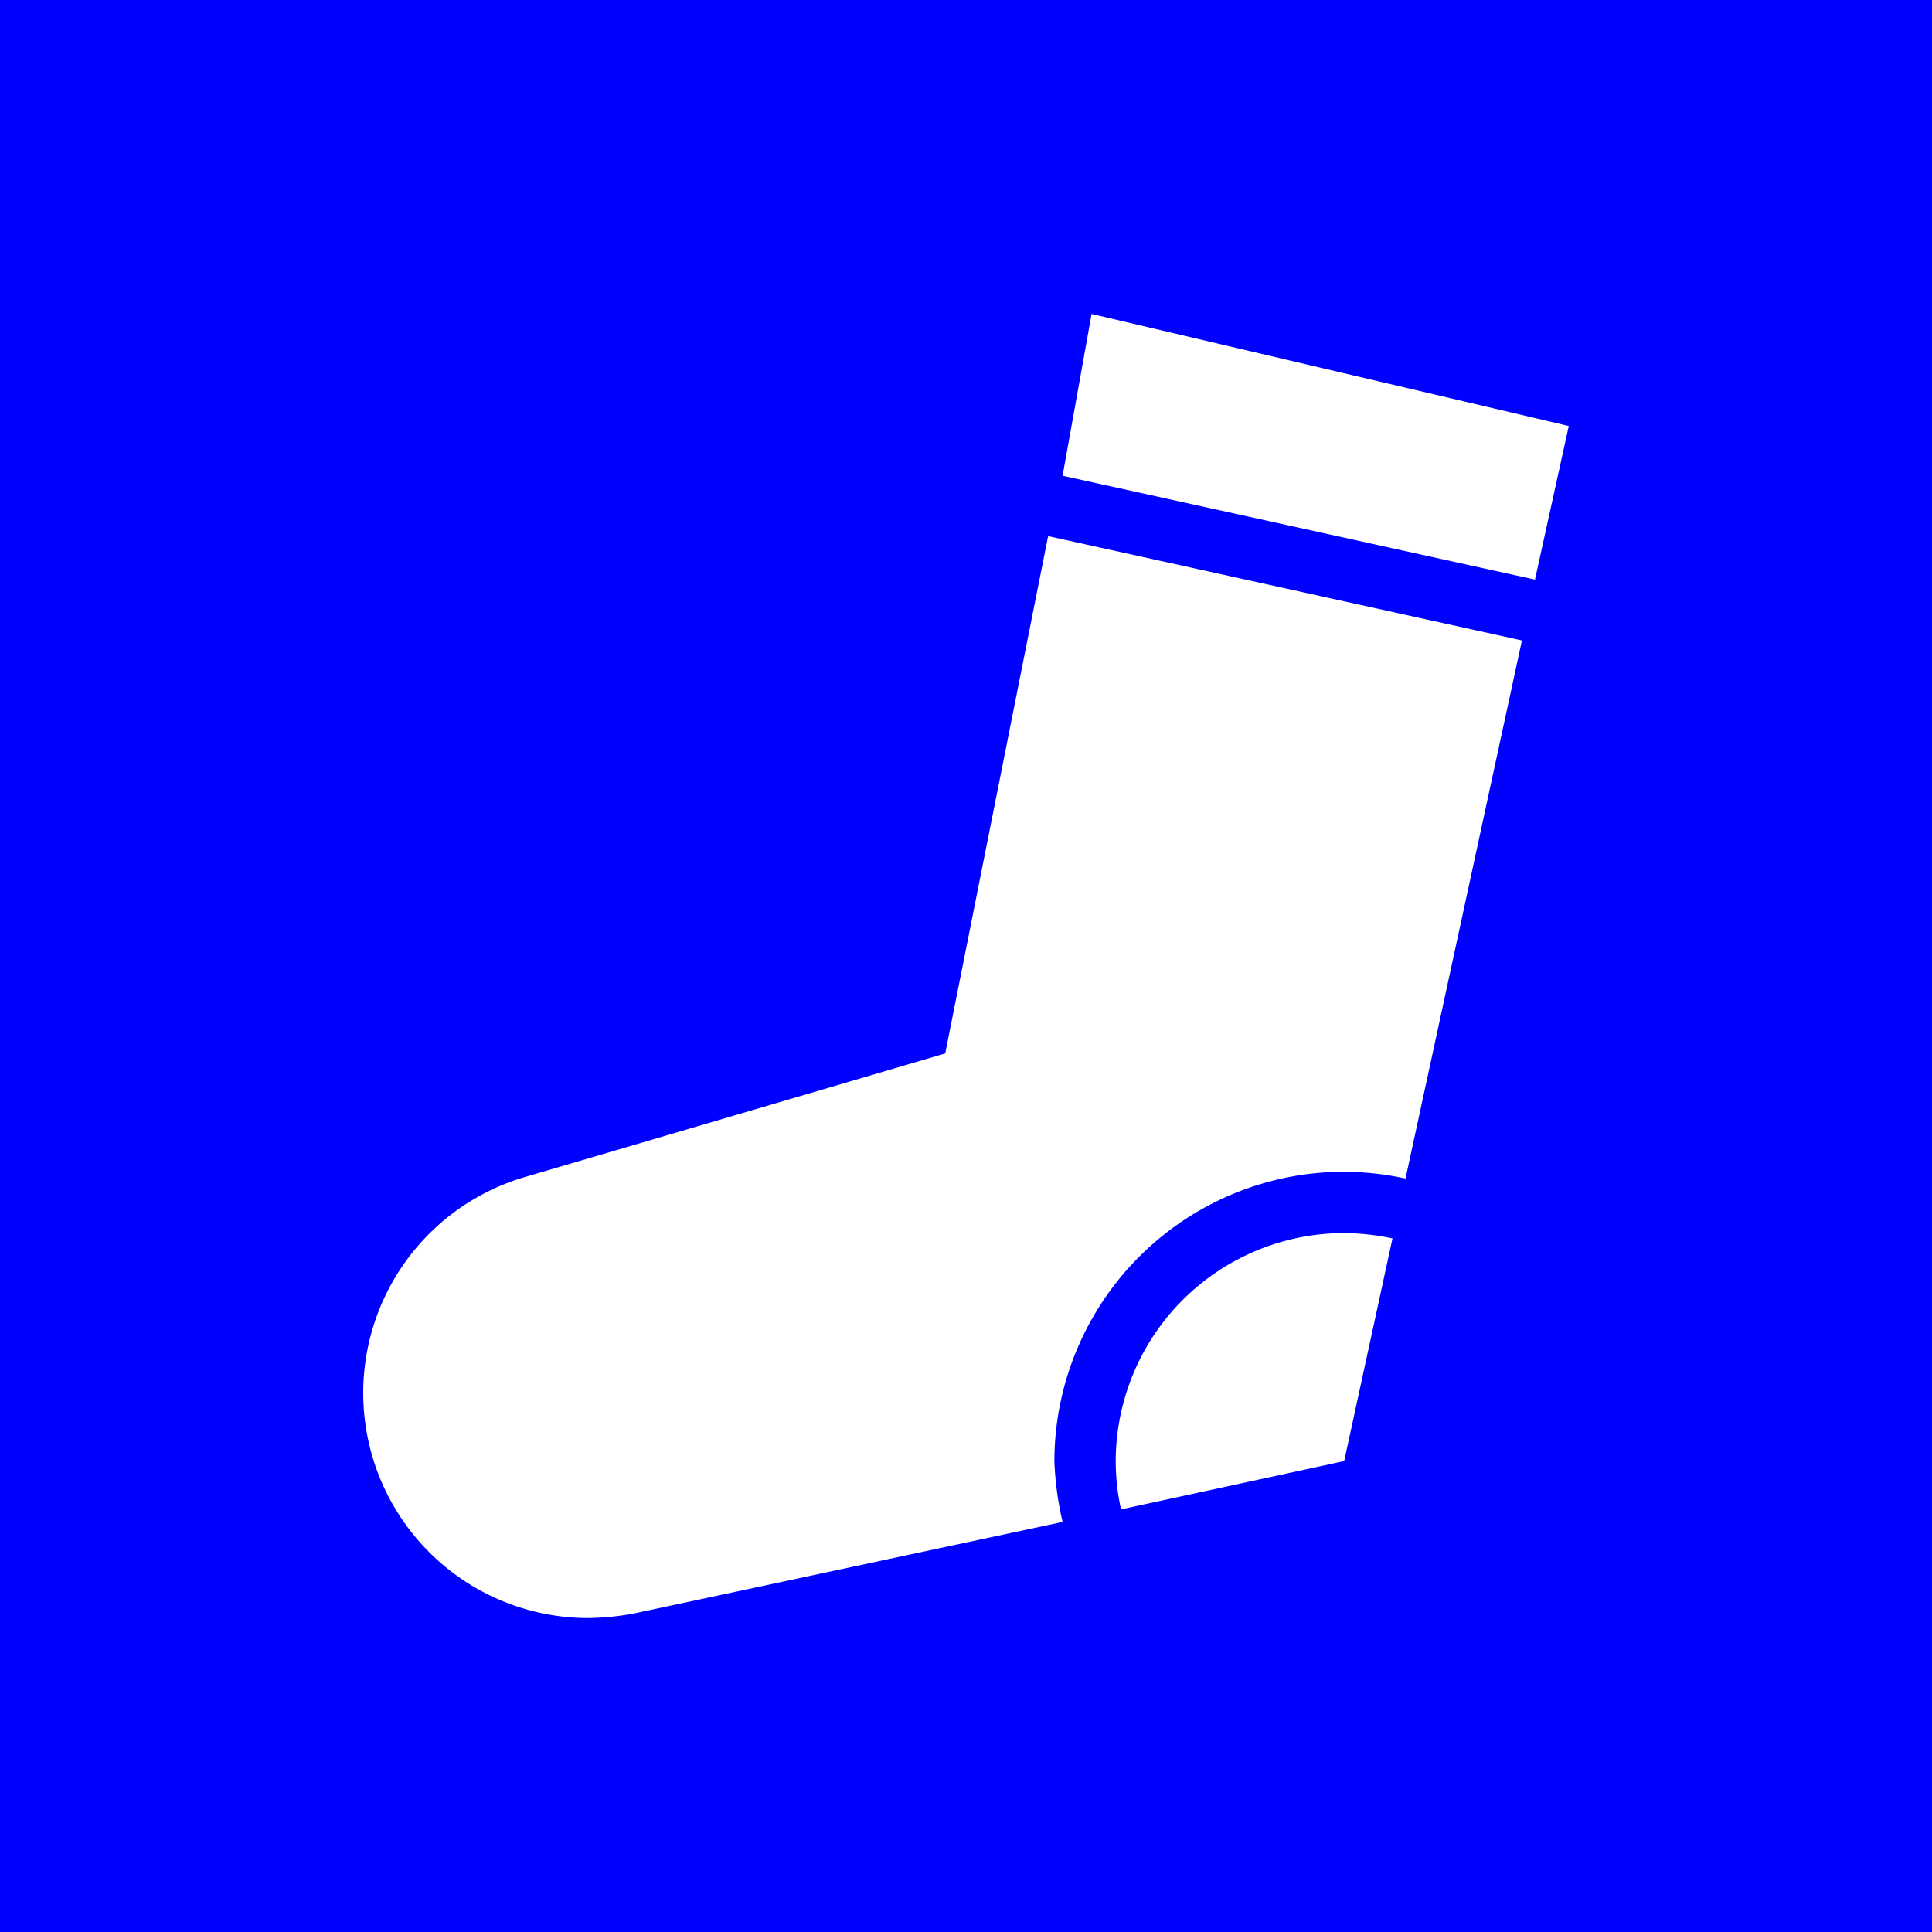 <svg xmlns="http://www.w3.org/2000/svg" viewBox="0 0 40 40"><defs><style>.cls-1{fill:blue;}</style></defs><title>skarpetki</title><g id="Layer_2" data-name="Layer 2"><g id="Grafiki"><path class="cls-1" d="M0,0V40H40V0ZM27.83,30.25l-4.62,1h0a4.55,4.55,0,0,1-.11-1,4.73,4.73,0,0,1,4.73-4.72,4.94,4.94,0,0,1,1,.11ZM29.1,24.4h0a6.17,6.17,0,0,0-1.27-.14,6,6,0,0,0-6,6A6.57,6.57,0,0,0,22,31.51L13.15,33.4a5.41,5.41,0,0,1-1,.1,4.66,4.66,0,0,1-1.32-9.12l8.74-2.57L21.7,11.1l9.81,2.16h0ZM31.78,12,22,9.85h0L22.6,6.5l9.88,2.32Z"/></g></g></svg>